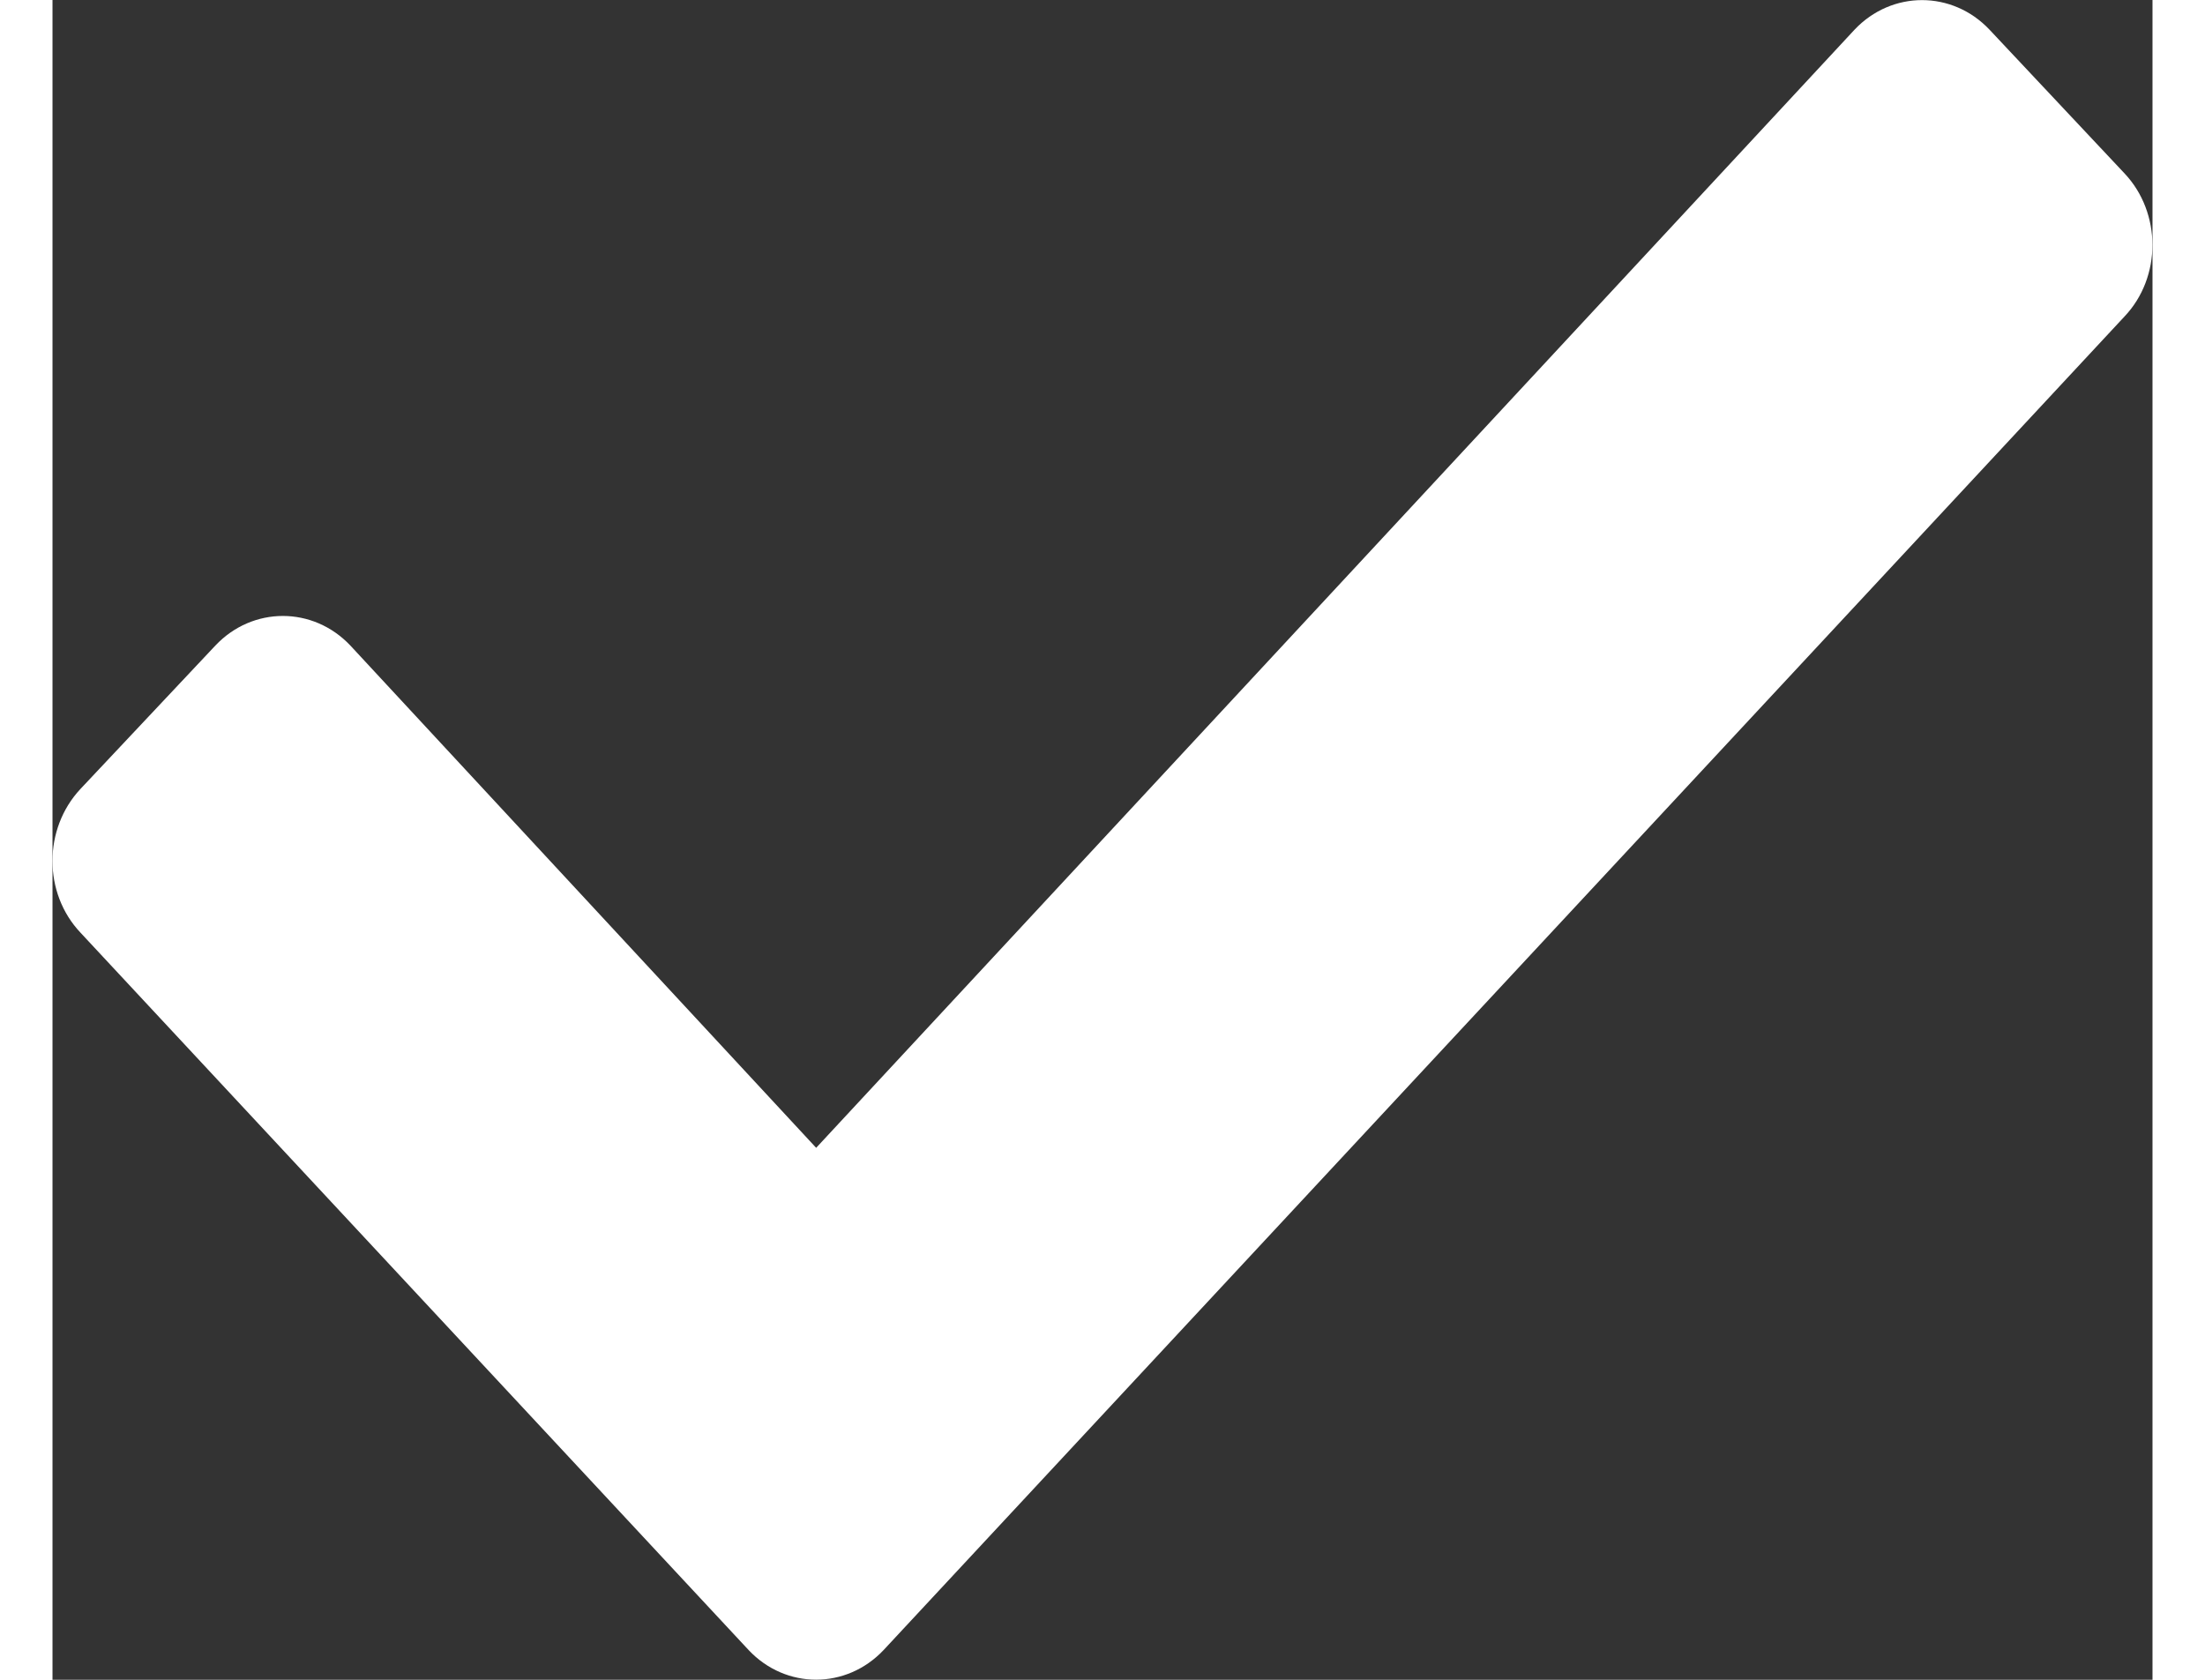 <svg width="21" height="16" viewBox="0 0 20 16" fill="none" xmlns="http://www.w3.org/2000/svg">
<rect x="0" y="0" width="20" height="16" fill="#333333" stroke="none"/>
<path fill-rule="evenodd" clip-rule="evenodd" d="M0.266 8.883C-0.089 8.507 -0.089 7.895 0.266 7.515L1.551 6.149C1.906 5.773 2.482 5.773 2.837 6.149L7.273 10.933L17.162 0.283C17.517 -0.093 18.093 -0.093 18.448 0.283L19.733 1.651C20.088 2.027 20.088 2.641 19.733 3.015L7.915 15.717C7.56 16.093 6.984 16.093 6.63 15.717L0.266 8.883Z" fill="white"/>
</svg>
